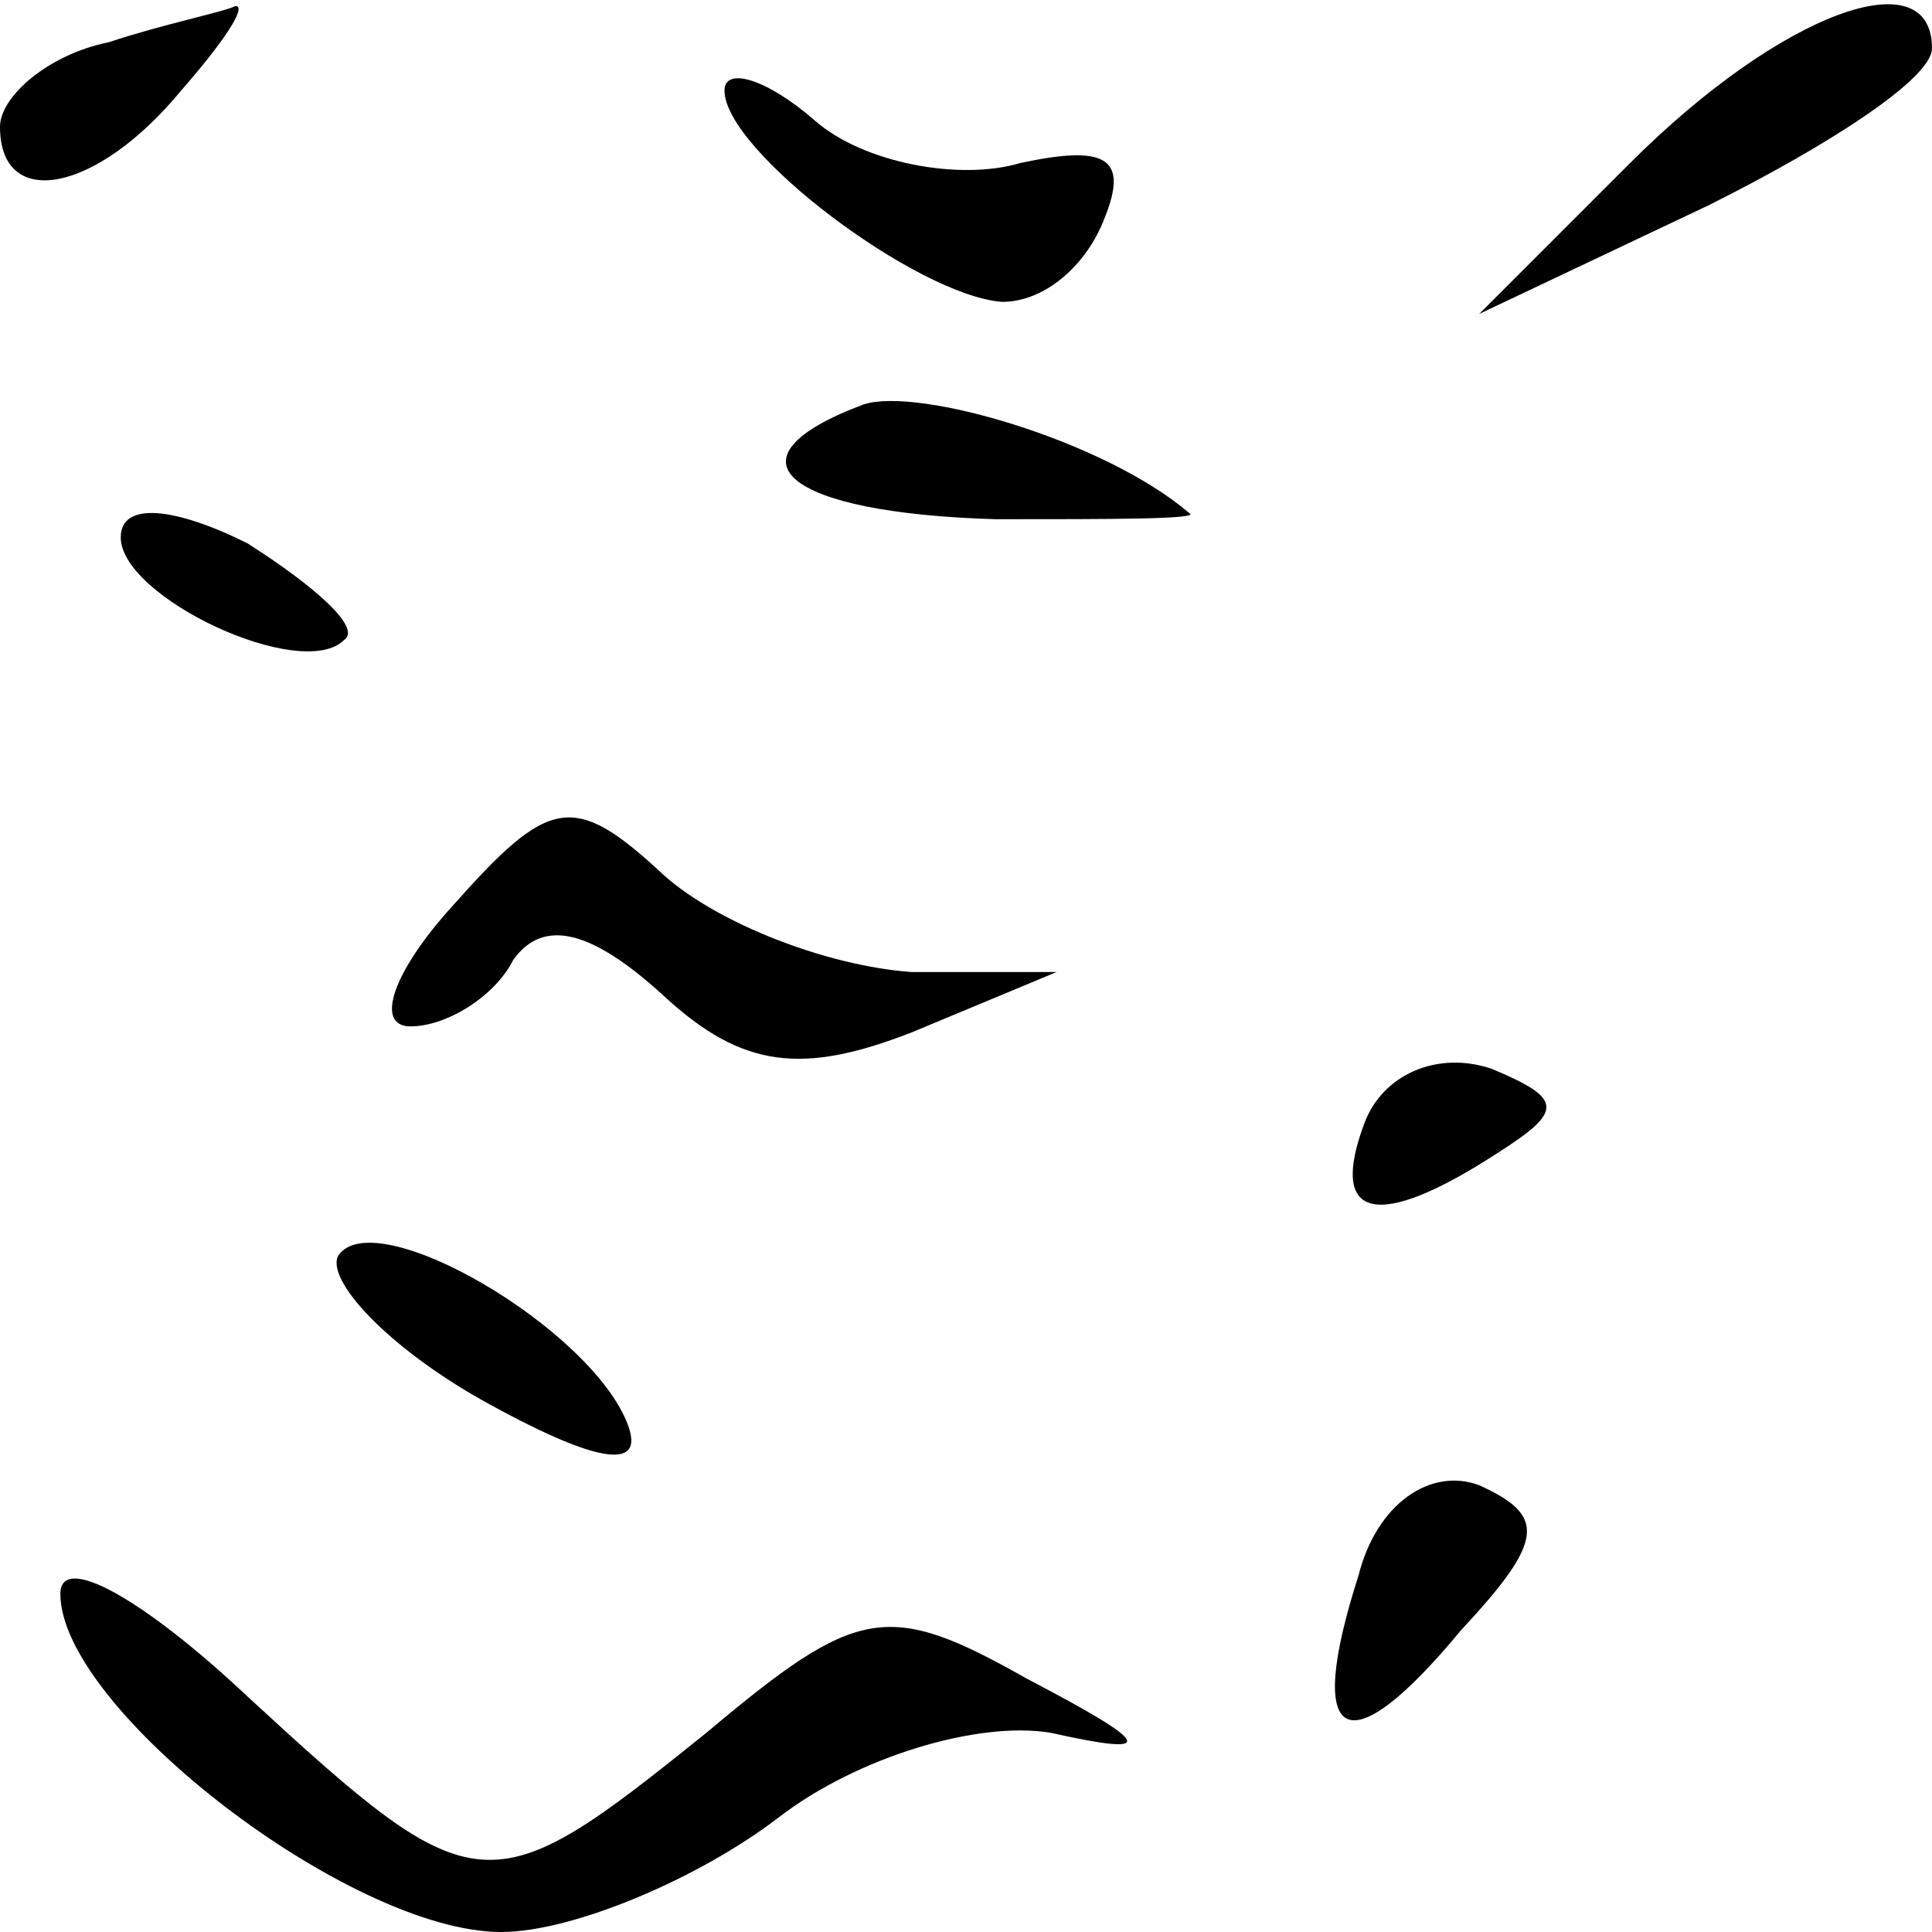 <?xml version="1.0" standalone="no"?>
<!DOCTYPE svg PUBLIC "-//W3C//DTD SVG 20010904//EN"
 "http://www.w3.org/TR/2001/REC-SVG-20010904/DTD/svg10.dtd">
<svg version="1.0" xmlns="http://www.w3.org/2000/svg"
 width="32pt" height="32pt" viewBox="0 0 32 32"
 preserveAspectRatio="xMidYMid meet">
<g transform="translate(0,32) scale(0.1,-0.1)"
fill="#000000" stroke="none">
<path fill="#000000" stroke="none" d="M18 313 c-10 -2 -18 -9 -18 -14 0 -14
16 -11 30 6 7 8 11 14 9 14 -2 -1 -12 -3 -21 -6z"/>
<path fill="#000000" stroke="none" d="M270 293 l-25 -25 38 18 c20 10 37 21
37 26 0 15 -25 6 -50 -19z"/>
<path fill="#000000" stroke="none" d="M120 305 c0 -10 32 -34 46 -35 7 0 14
6 17 14 4 10 0 12 -14 9 -10 -3 -26 0 -34 7 -8 7 -15 9 -15 5z"/>
<path fill="#000000" stroke="none" d="M143 253 c-24 -9 -13 -18 22 -19 19 0
34 0 32 1 -14 12 -45 21 -54 18z"/>
<path fill="#000000" stroke="none" d="M20 231 c0 -10 30 -24 37 -17 3 2 -5 9
-16 16 -12 6 -21 7 -21 1z"/>
<path fill="#000000" stroke="none" d="M75 170 c-10 -11 -13 -20 -7 -20 6 0
14 5 17 11 5 7 13 5 25 -6 13 -12 23 -13 41 -6 l24 10 -24 0 c-14 1 -32 8 -41
16 -15 14 -19 13 -35 -5z"/>
<path fill="#000000" stroke="none" d="M226 134 c-6 -16 2 -18 22 -5 11 7 11
9 -1 14 -9 3 -18 -1 -21 -9z"/>
<path fill="#000000" stroke="none" d="M56 112 c-2 -4 8 -15 24 -24 18 -10 27
-12 24 -4 -6 16 -42 37 -48 28z"/>
<path fill="#000000" stroke="none" d="M225 59 c-9 -28 -2 -32 17 -9 14 15 14
19 3 24 -8 3 -17 -3 -20 -15z"/>
<path fill="#000000" stroke="none" d="M10 56 c0 -19 48 -56 73 -56 12 0 33 9
46 19 13 10 33 16 45 14 18 -4 17 -2 -4 9 -23 13 -28 12 -53 -9 -36 -29 -38
-29 -76 6 -17 16 -31 24 -31 17z"/>
</g>
</svg>
